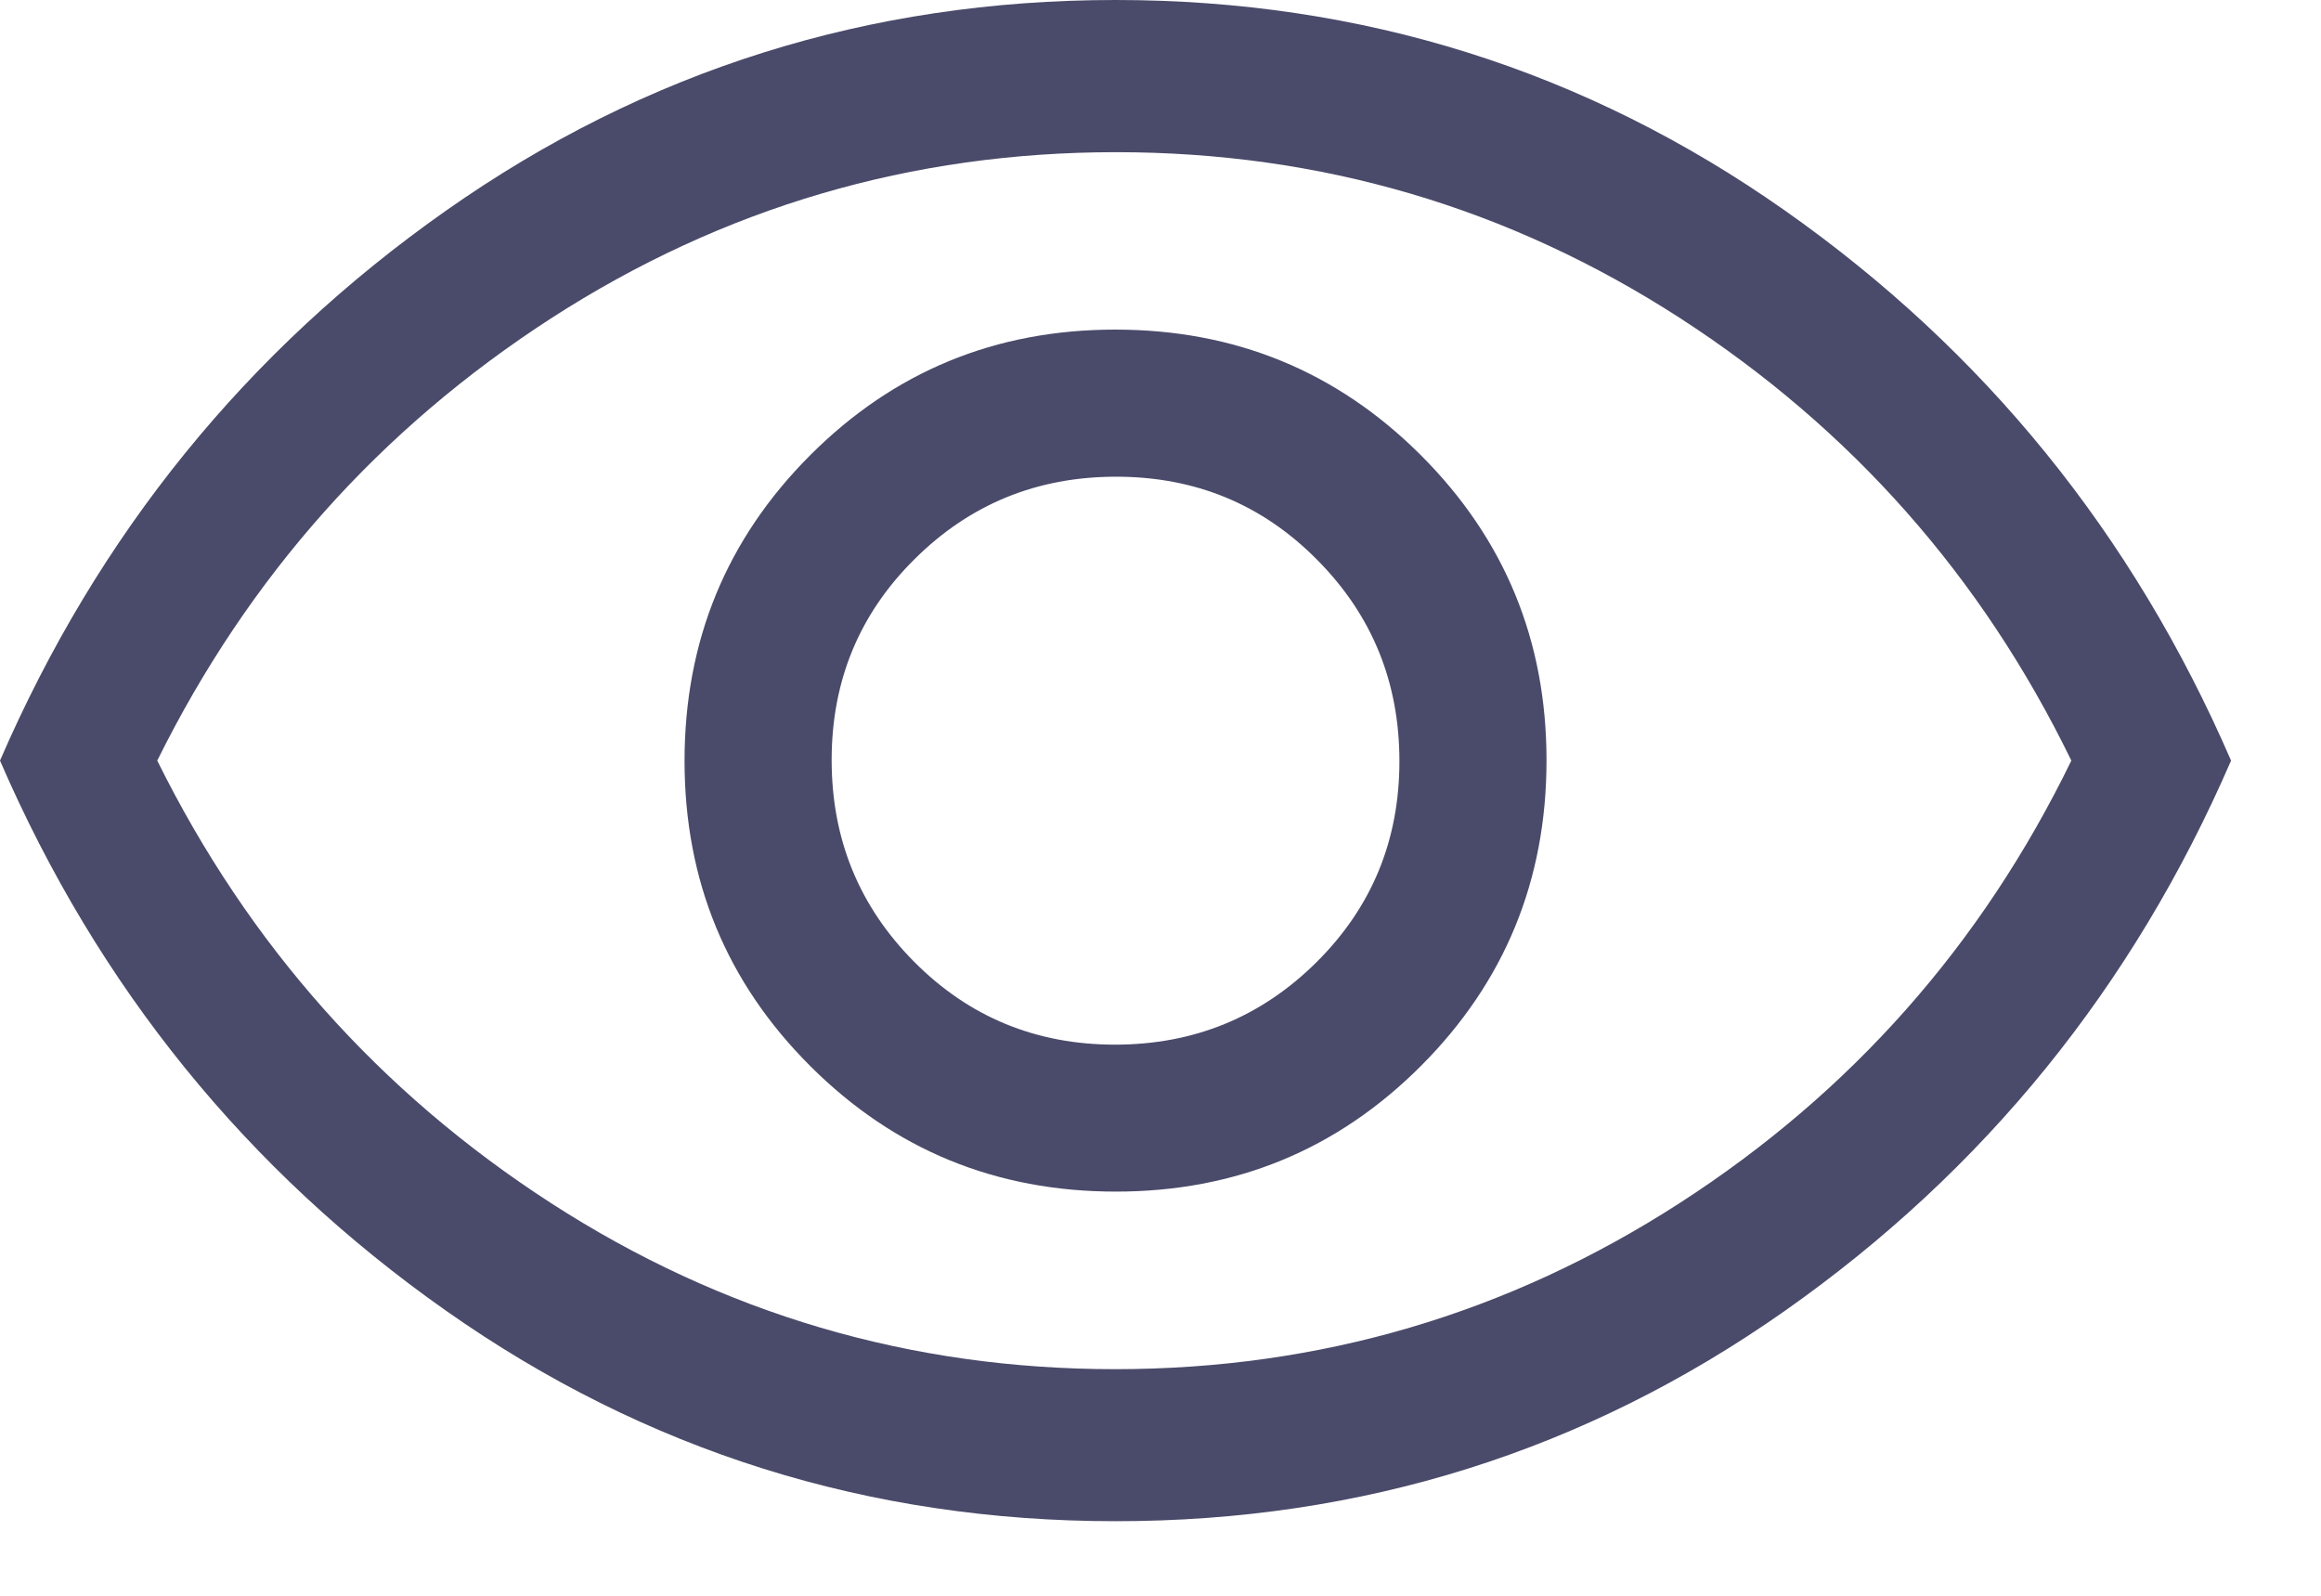 <svg width="16" height="11" viewBox="0 0 16 11" fill="none" xmlns="http://www.w3.org/2000/svg">
<path d="M7.692 8.214C8.518 8.214 9.219 7.925 9.796 7.347C10.373 6.769 10.661 6.067 10.661 5.241C10.661 4.415 10.372 3.714 9.794 3.137C9.216 2.56 8.514 2.272 7.688 2.272C6.862 2.272 6.161 2.561 5.584 3.139C5.007 3.717 4.719 4.419 4.719 5.245C4.719 6.071 5.008 6.772 5.586 7.349C6.164 7.926 6.866 8.214 7.692 8.214ZM7.686 7.201C7.141 7.201 6.679 7.01 6.301 6.629C5.922 6.247 5.733 5.784 5.733 5.239C5.733 4.694 5.923 4.232 6.305 3.854C6.686 3.475 7.149 3.286 7.694 3.286C8.239 3.286 8.701 3.476 9.079 3.858C9.458 4.239 9.647 4.702 9.647 5.247C9.647 5.792 9.457 6.254 9.075 6.633C8.694 7.011 8.231 7.201 7.686 7.201ZM7.69 10.486C5.989 10.486 4.451 10.003 3.076 9.036C1.701 8.069 0.676 6.804 0 5.243C0.676 3.682 1.701 2.418 3.076 1.451C4.451 0.484 5.989 0 7.69 0C9.391 0 10.929 0.484 12.304 1.451C13.679 2.418 14.704 3.682 15.38 5.243C14.704 6.804 13.679 8.069 12.304 9.036C10.929 10.003 9.391 10.486 7.69 10.486ZM7.687 9.438C9.099 9.438 10.396 9.056 11.579 8.293C12.761 7.53 13.661 6.513 14.279 5.243C13.661 3.973 12.762 2.957 11.582 2.193C10.401 1.43 9.105 1.049 7.693 1.049C6.281 1.049 4.984 1.43 3.801 2.193C2.619 2.957 1.713 3.973 1.084 5.243C1.713 6.513 2.618 7.53 3.798 8.293C4.979 9.056 6.275 9.438 7.687 9.438Z" fill="#4A4A6A"/>
</svg>

